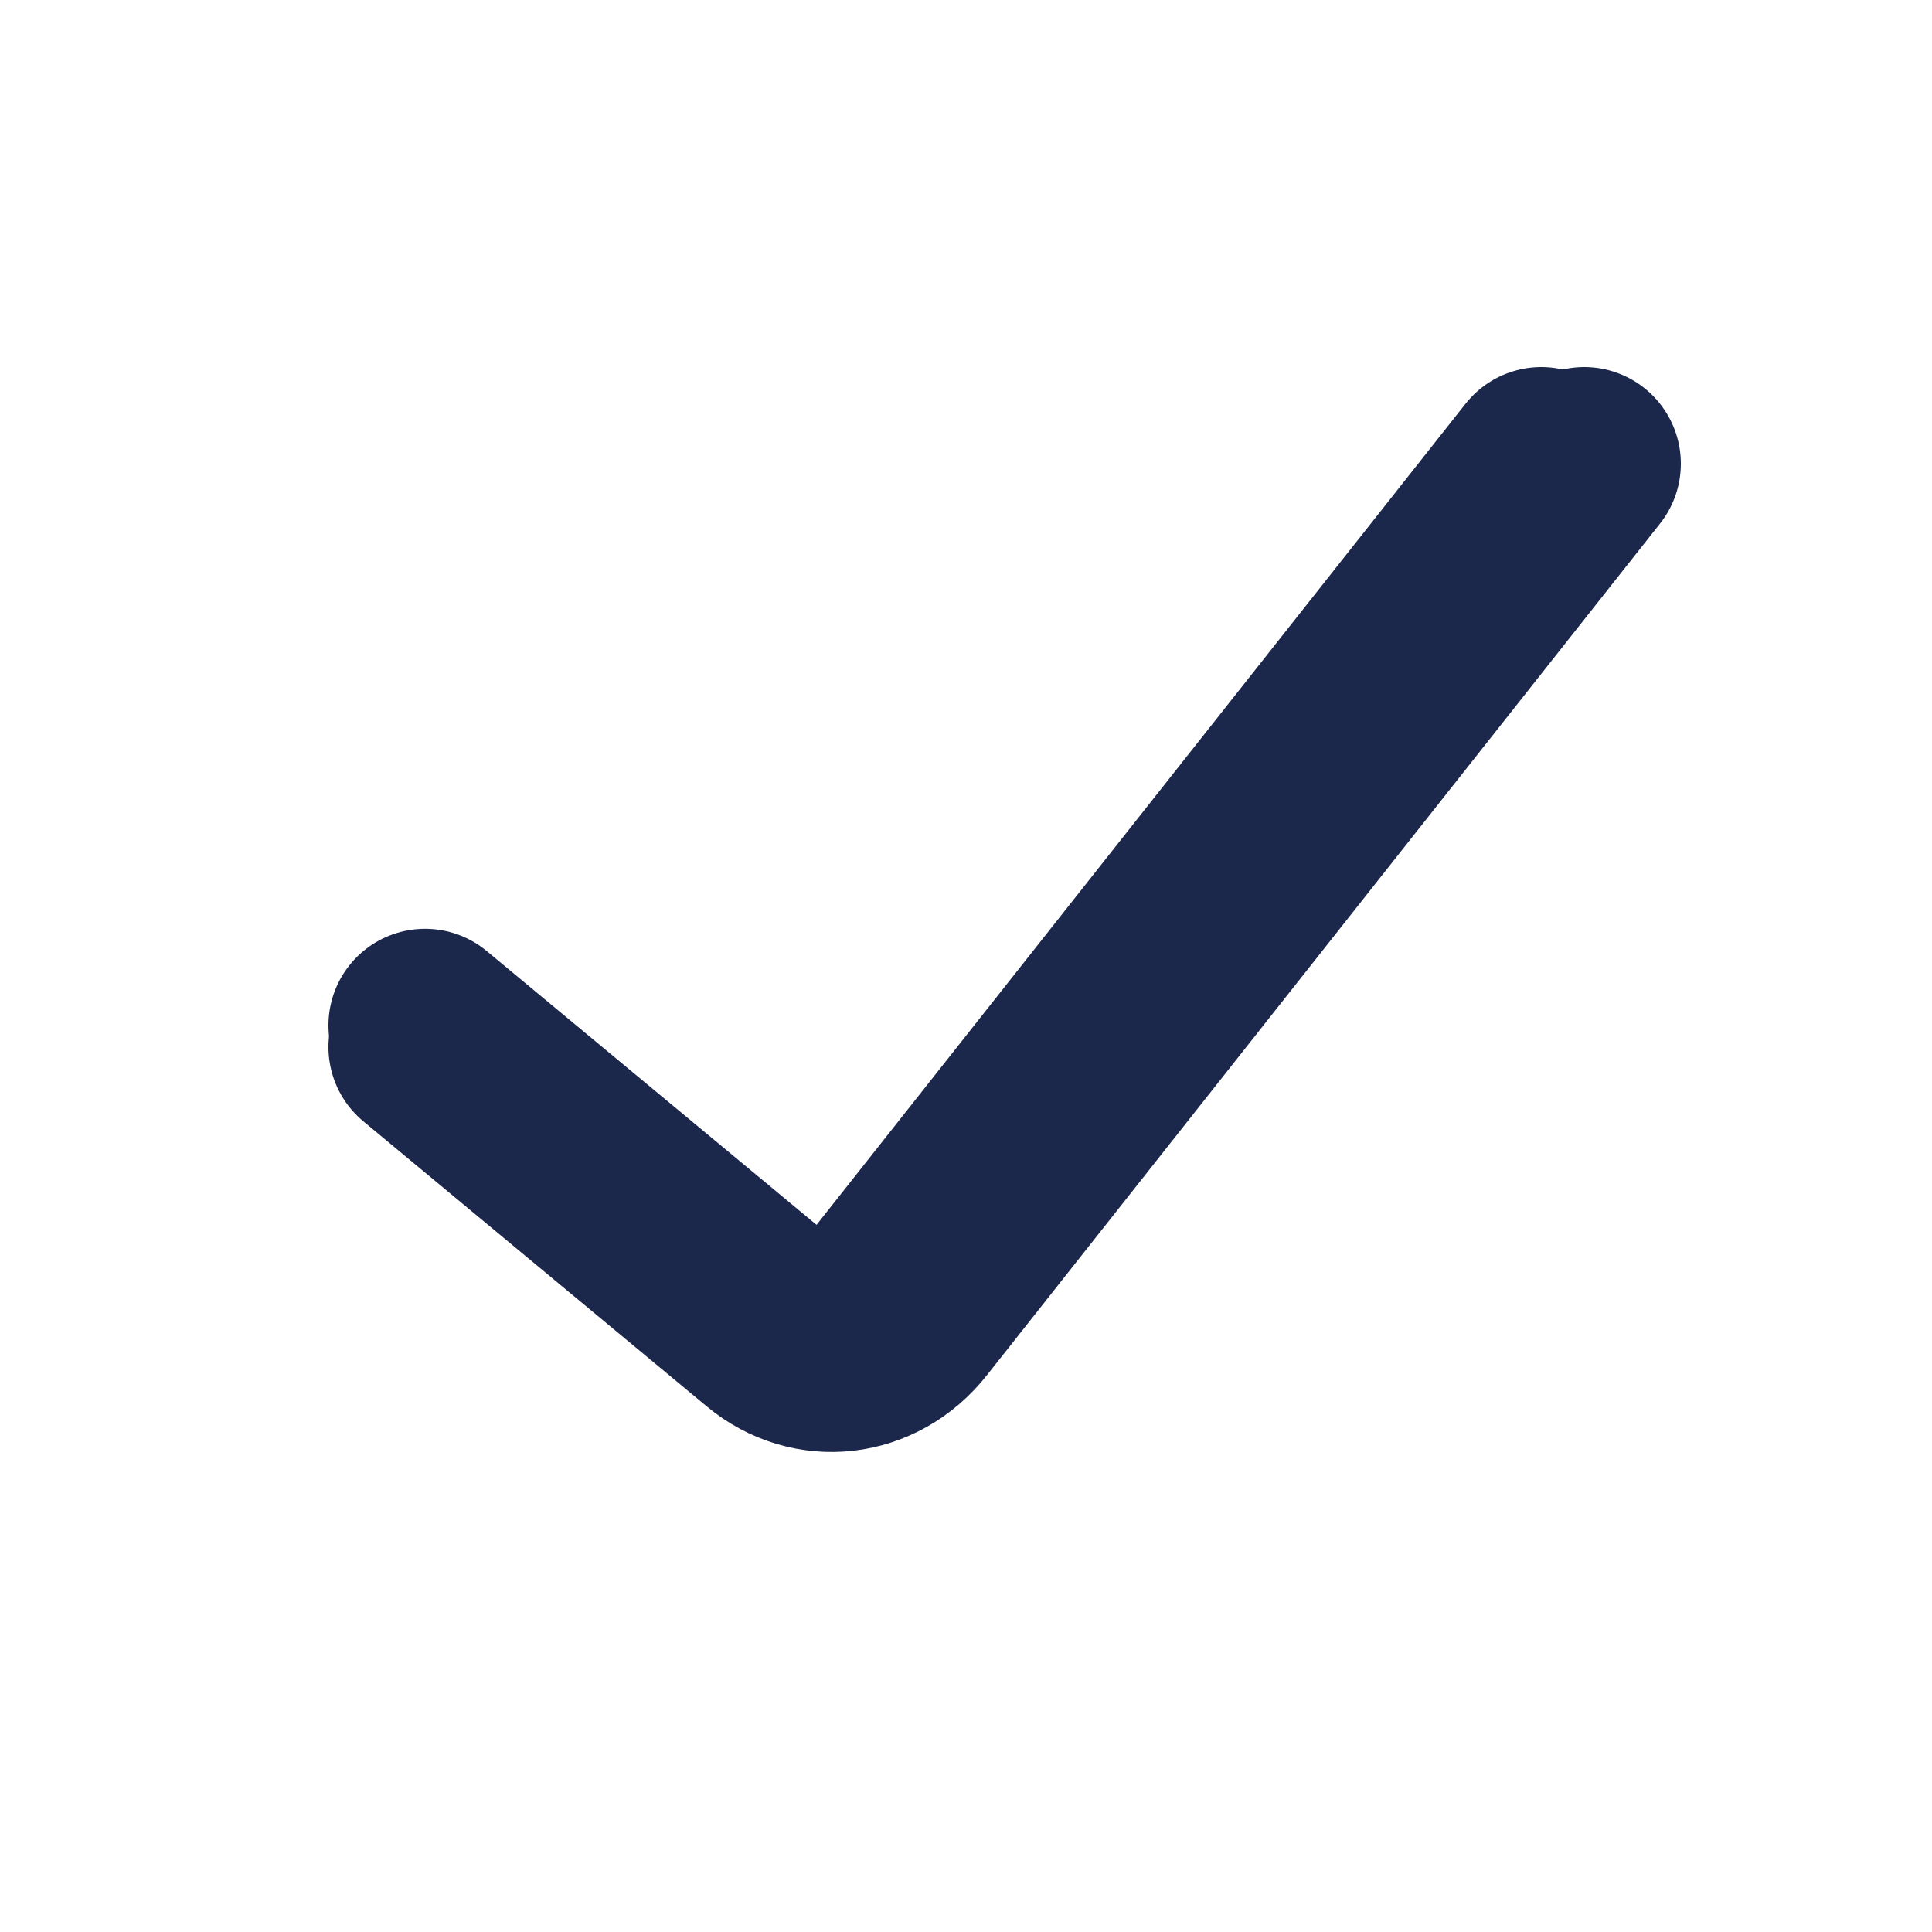 <svg width="50" height="50" viewBox="0 0 50 50" fill="none" xmlns="http://www.w3.org/2000/svg">
<path d="M11 26.537L19.557 33.641C20.656 34.553 22.204 34.374 23.109 33.229L39.889 12" stroke="#1C274C" stroke-width="5" stroke-linecap="round"/>
<g filter="url(#filter0_f_431_57)">
<path d="M11 27.096L19.886 34.473C21.027 35.421 22.635 35.234 23.575 34.046L41 12" stroke="#1C274C" stroke-width="5" stroke-linecap="round"/>
</g>
<defs>
<filter id="filter0_f_431_57" x="4.5" y="5.5" width="43" height="36.078" filterUnits="userSpaceOnUse" color-interpolation-filters="sRGB">
<feFlood flood-opacity="0" result="BackgroundImageFix"/>
<feBlend mode="normal" in="SourceGraphic" in2="BackgroundImageFix" result="shape"/>
<feGaussianBlur stdDeviation="2" result="effect1_foregroundBlur_431_57"/>
</filter>
</defs>
</svg>
